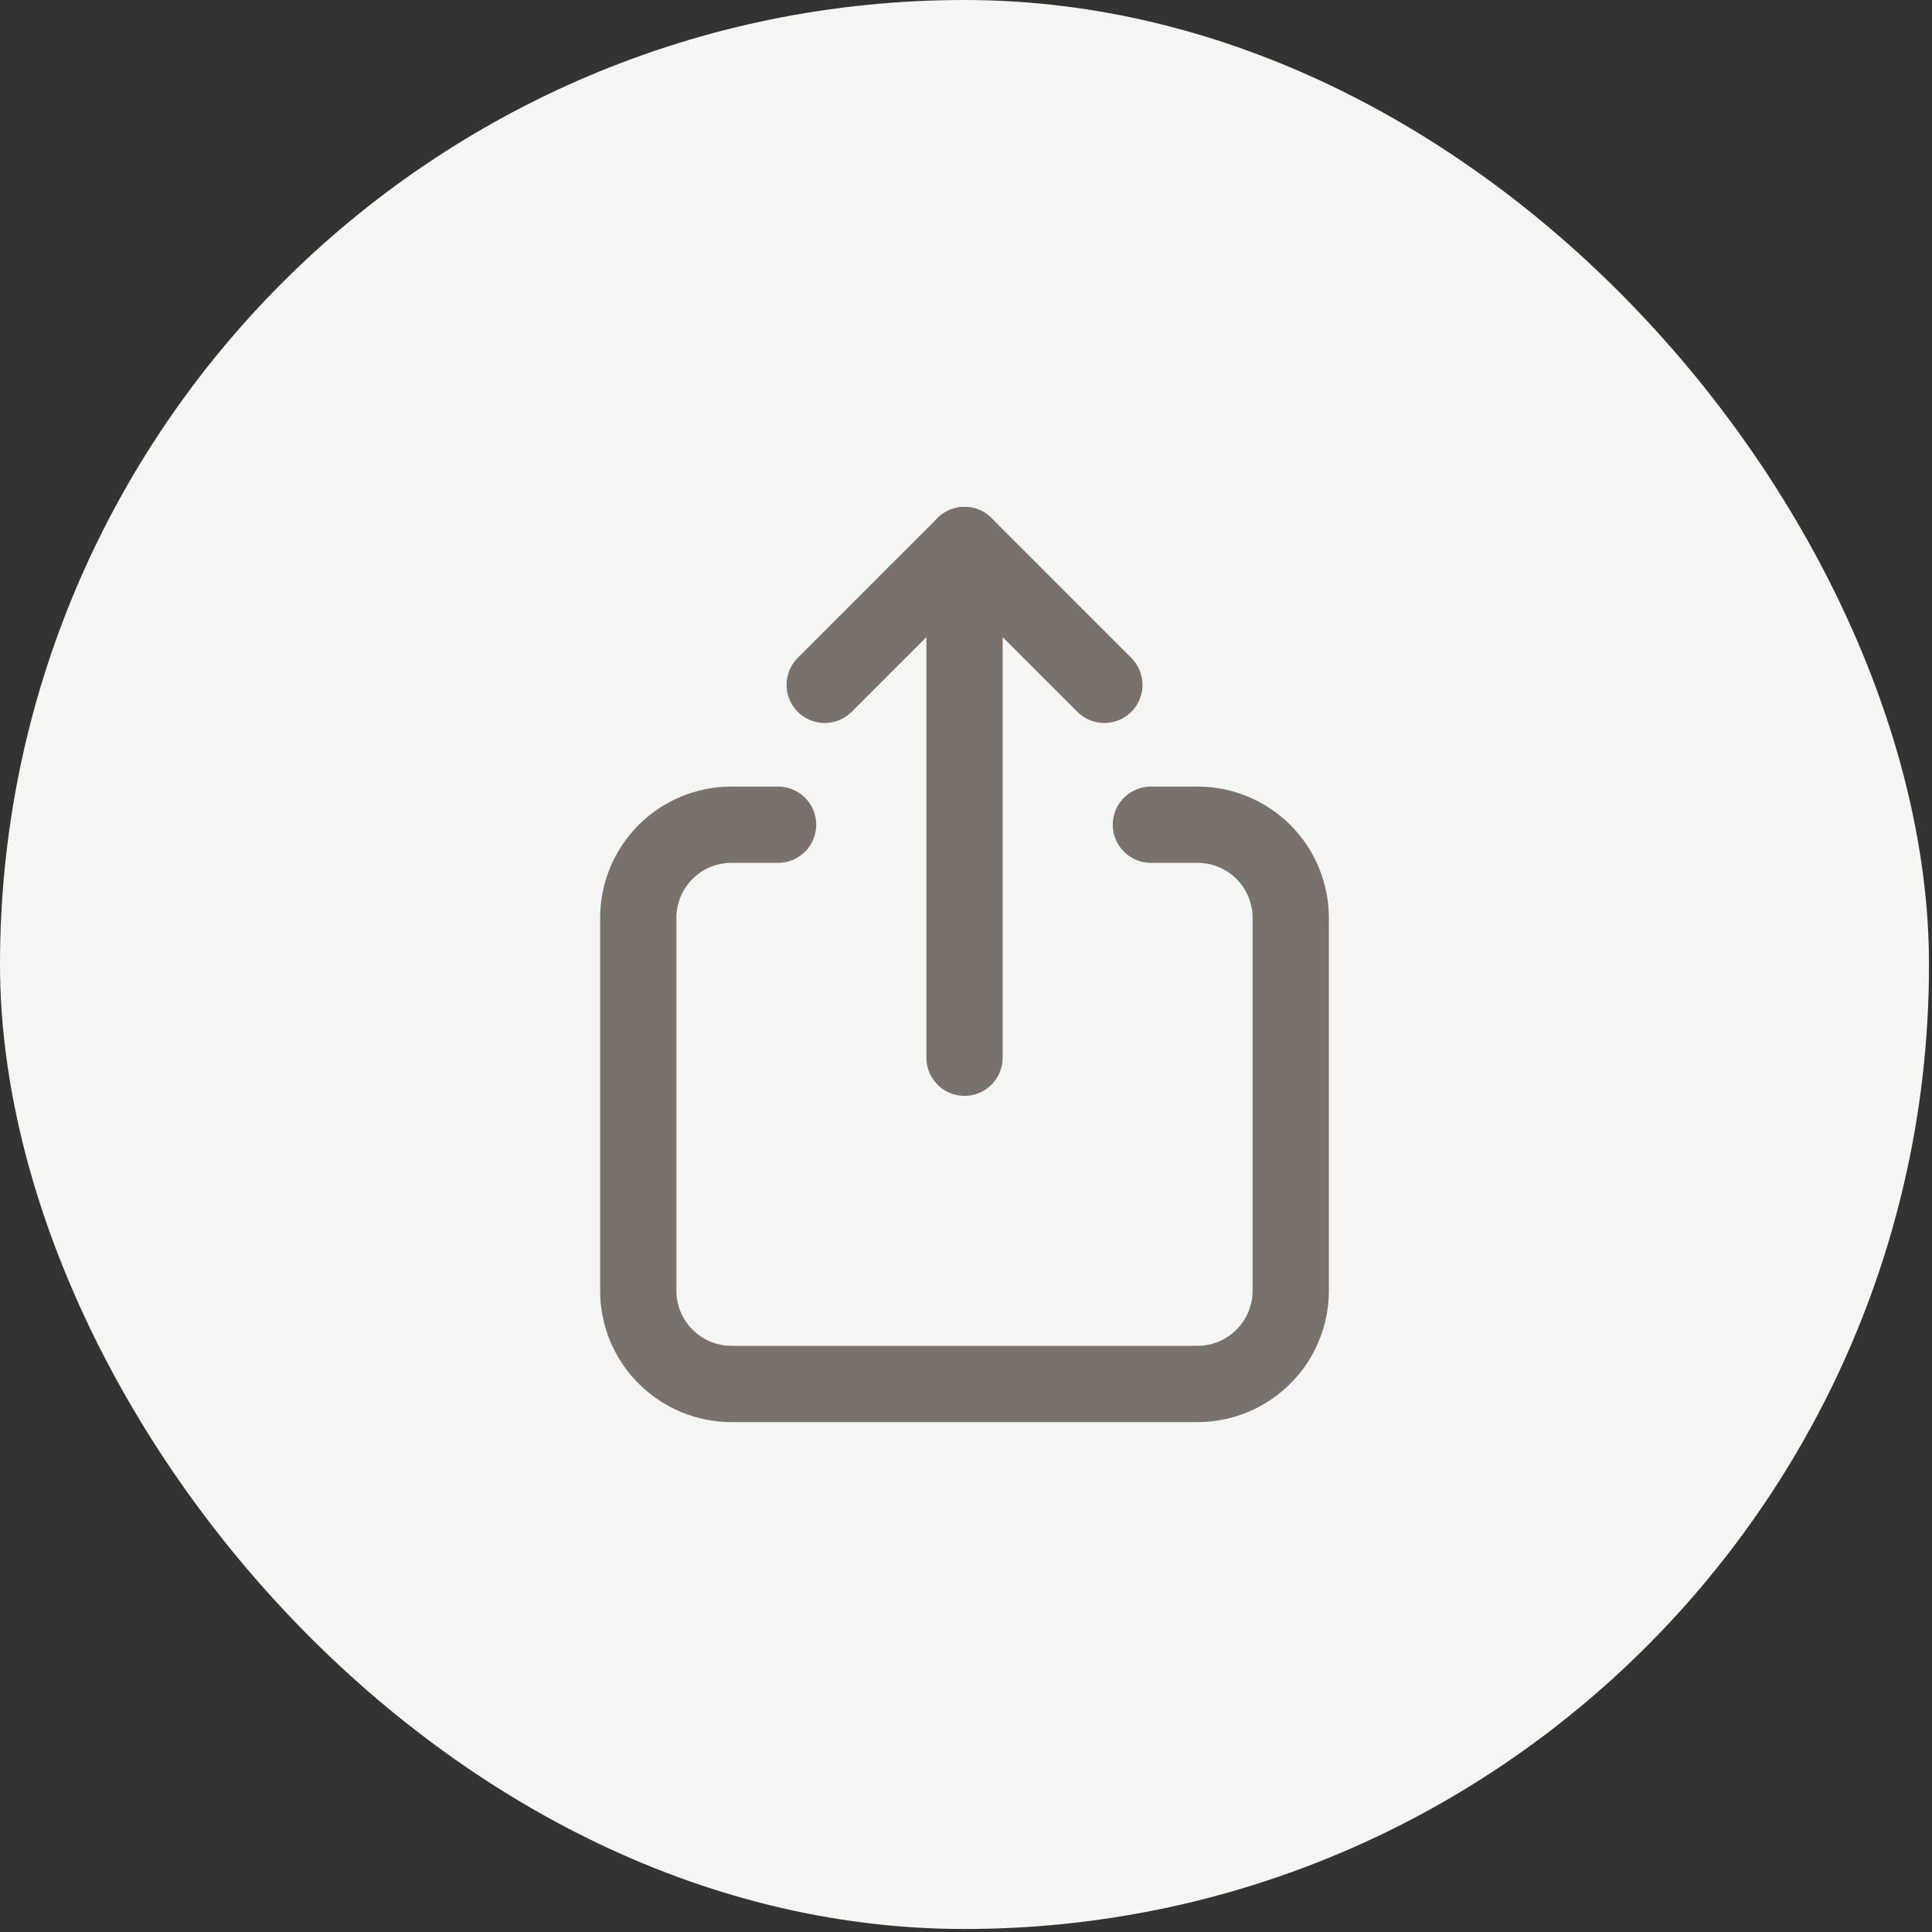 <svg width="38" height="38" viewBox="0 0 38 38" fill="none" xmlns="http://www.w3.org/2000/svg">
<rect x="0" y="0" width="38" height="38" fill="#333333" stroke="none"/>
<rect width="37.941" height="37.941" rx="18.971" fill="#F5F5F4"/>
<g clip-path="url(#clip0_127_1334)">
<path d="M15.304 16.221H14.387C13.901 16.221 13.434 16.414 13.091 16.757C12.747 17.101 12.554 17.568 12.554 18.054V25.387C12.554 25.873 12.747 26.34 13.091 26.683C13.434 27.027 13.901 27.221 14.387 27.221H23.554C24.04 27.221 24.506 27.027 24.85 26.683C25.194 26.34 25.387 25.873 25.387 25.387V18.054C25.387 17.568 25.194 17.101 24.85 16.757C24.506 16.414 24.04 16.221 23.554 16.221H22.637" stroke="#78716C" stroke-width="1.5" stroke-linecap="round" stroke-linejoin="round"/>
<path d="M18.971 20.804V10.72" stroke="#78716C" stroke-width="1.5" stroke-linecap="round" stroke-linejoin="round"/>
<path d="M16.221 13.47L18.971 10.72L21.721 13.47" stroke="#78716C" stroke-width="1.5" stroke-linecap="round" stroke-linejoin="round"/>
</g>
<defs>
<clipPath id="clip0_127_1334">
<rect width="22" height="22" fill="white" transform="translate(7.971 7.97)"/>
</clipPath>
</defs>
</svg>
